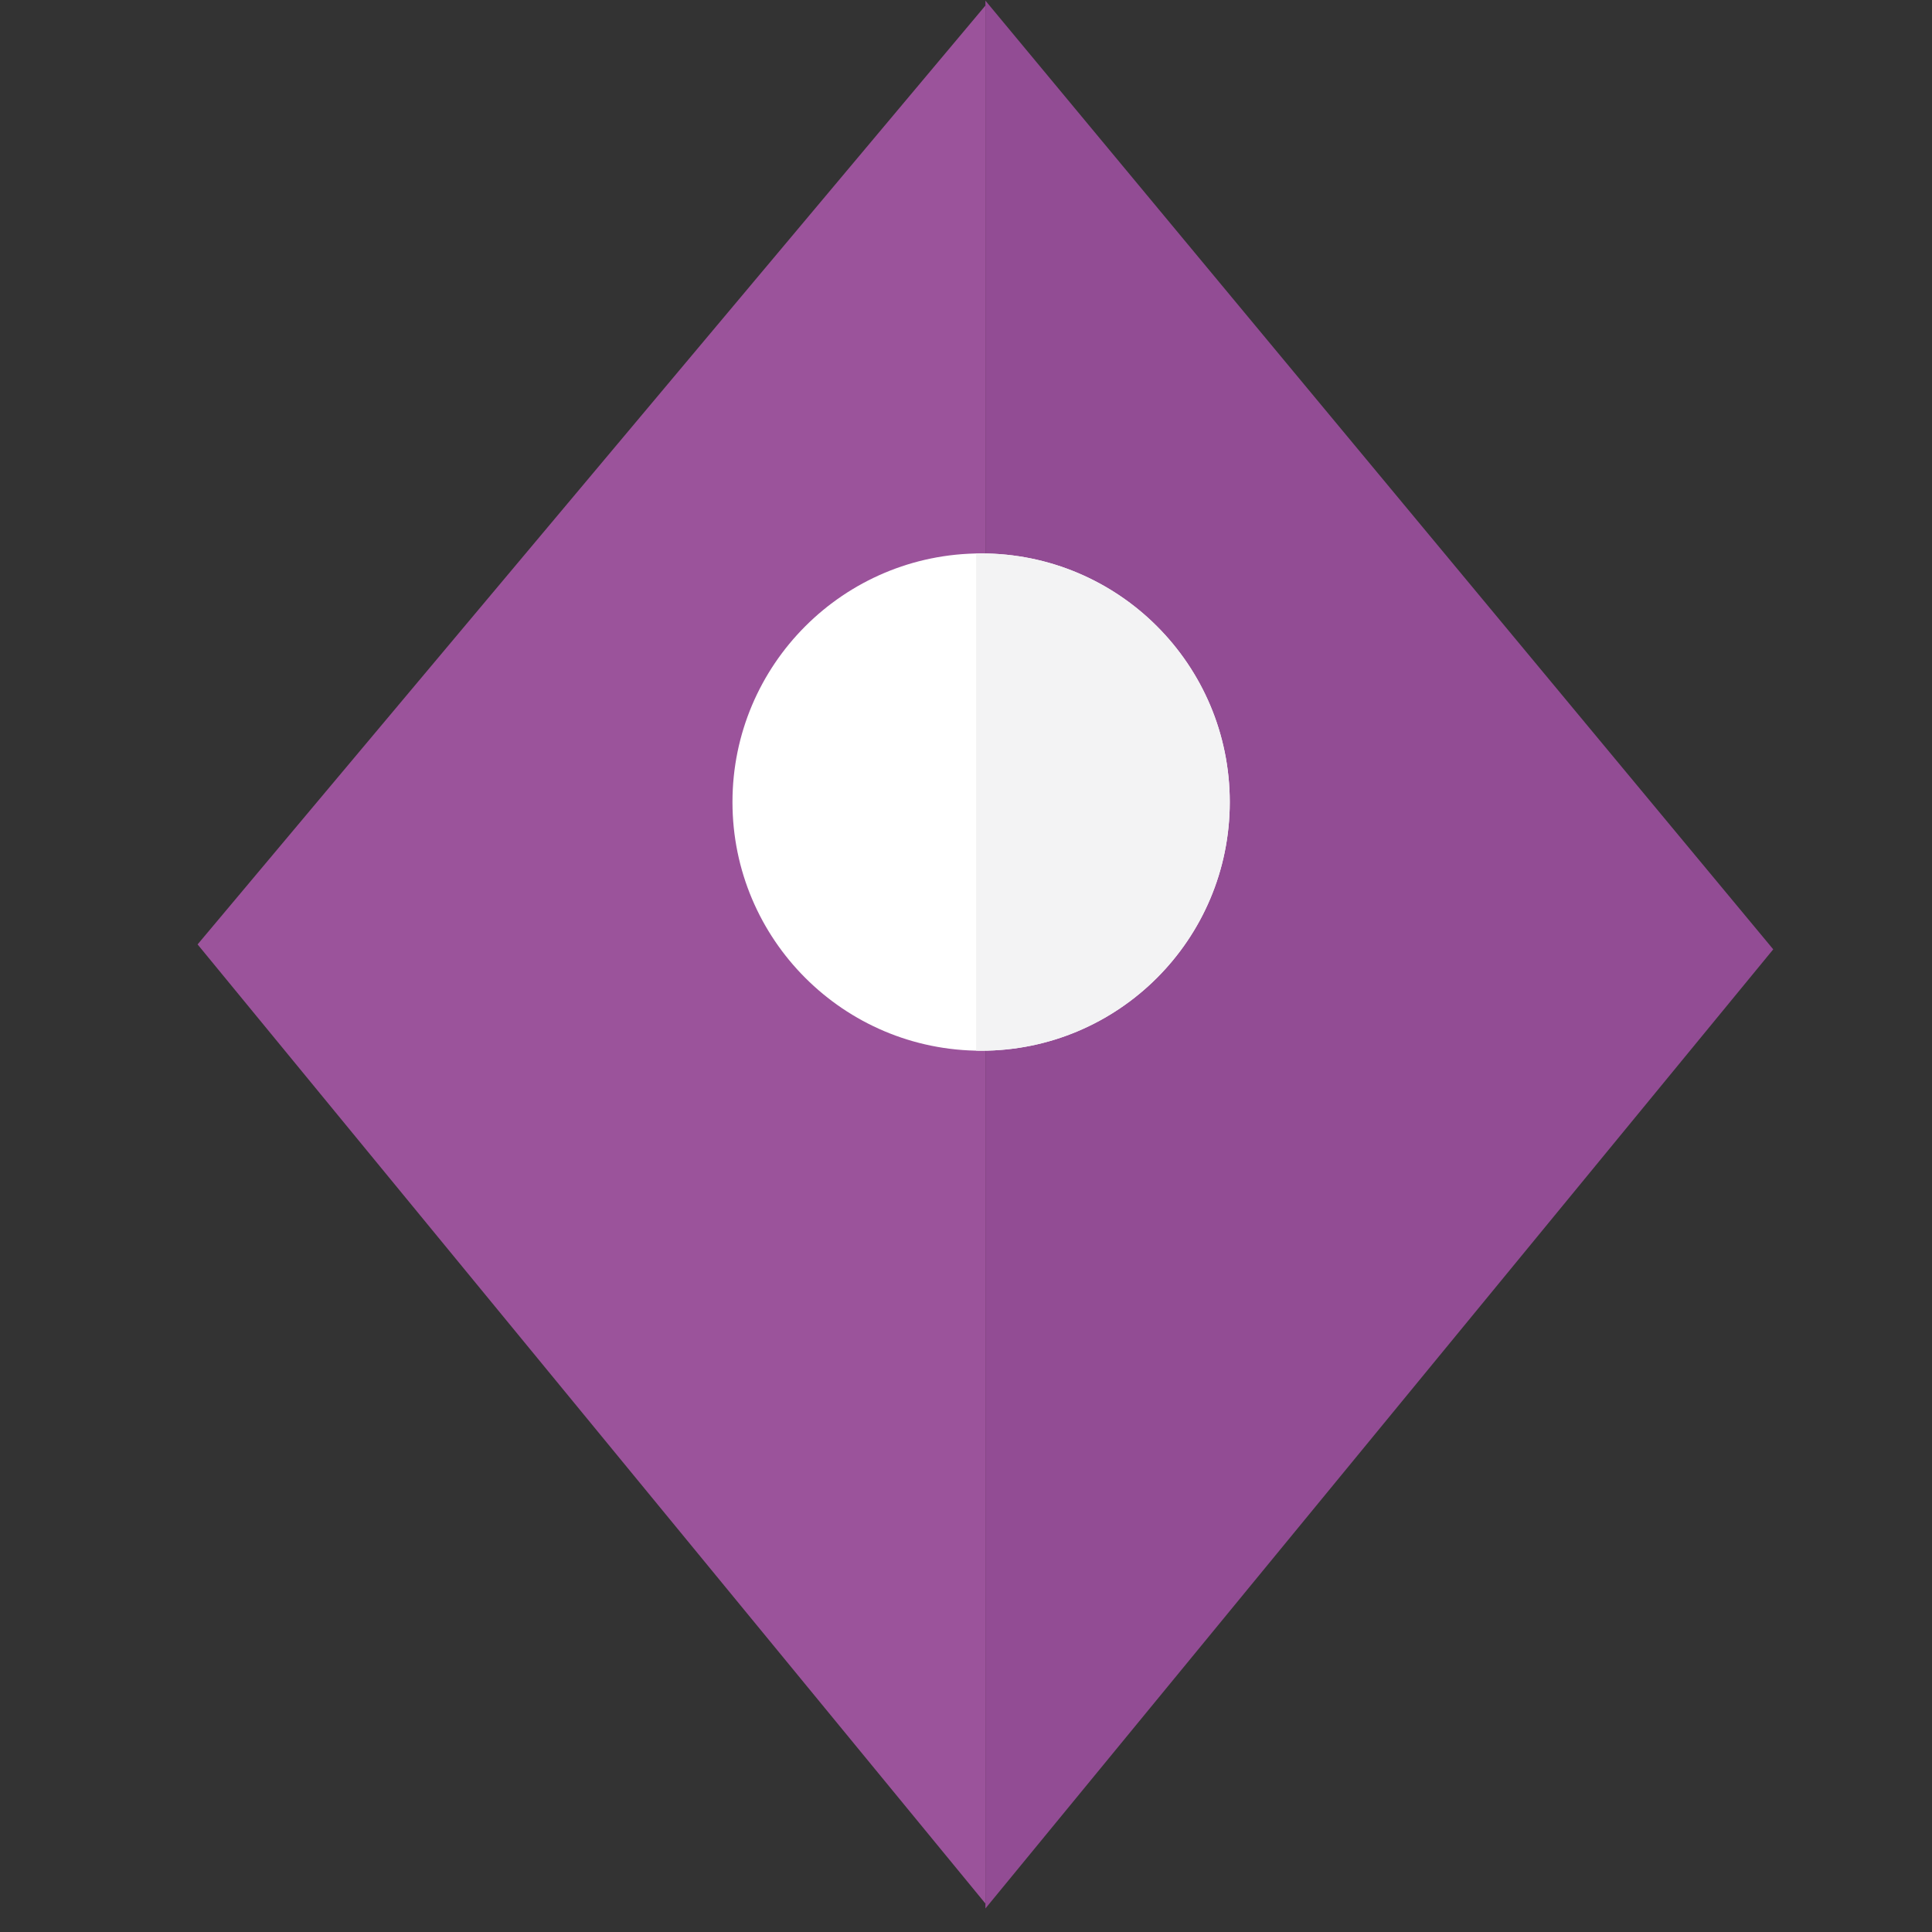 <?xml version="1.0" encoding="utf-8"?>
<!-- Generator: Adobe Illustrator 17.0.0, SVG Export Plug-In . SVG Version: 6.00 Build 0)  -->
<!DOCTYPE svg PUBLIC "-//W3C//DTD SVG 1.1//EN" "http://www.w3.org/Graphics/SVG/1.1/DTD/svg11.dtd">
<svg version="1.1" id="Calque_1" xmlns="http://www.w3.org/2000/svg" xmlns:xlink="http://www.w3.org/1999/xlink" x="0px" y="0px"
	 width="40px" height="40px" viewBox="0 0 40 40" enable-background="new 0 0 40 40" xml:space="preserve">
<rect x="0" y="0" width="40" height="40" fill="#333333" stroke="none"/>
<polygon fill="#924C94" points="20.402,0.013 36.713,19.655 20.402,39.513 "/>
<polyline fill="#9B539B" points="20.402,39.411 20.402,0.115 4.091,19.553 "/>
<g>
	<defs>
		<circle id="XMLID_11_" cx="20.313" cy="16.606" r="5.148"/>
	</defs>
	<use xlink:href="#XMLID_11_"  overflow="visible" fill="#FFFFFF"/>
	<clipPath id="XMLID_2_">
		<use xlink:href="#XMLID_11_"  overflow="visible"/>
	</clipPath>
	<rect x="20.209" y="10.042" clip-path="url(#XMLID_2_)" fill="#F3F3F4" width="6.153" height="14.801"/>
</g>
</svg>
